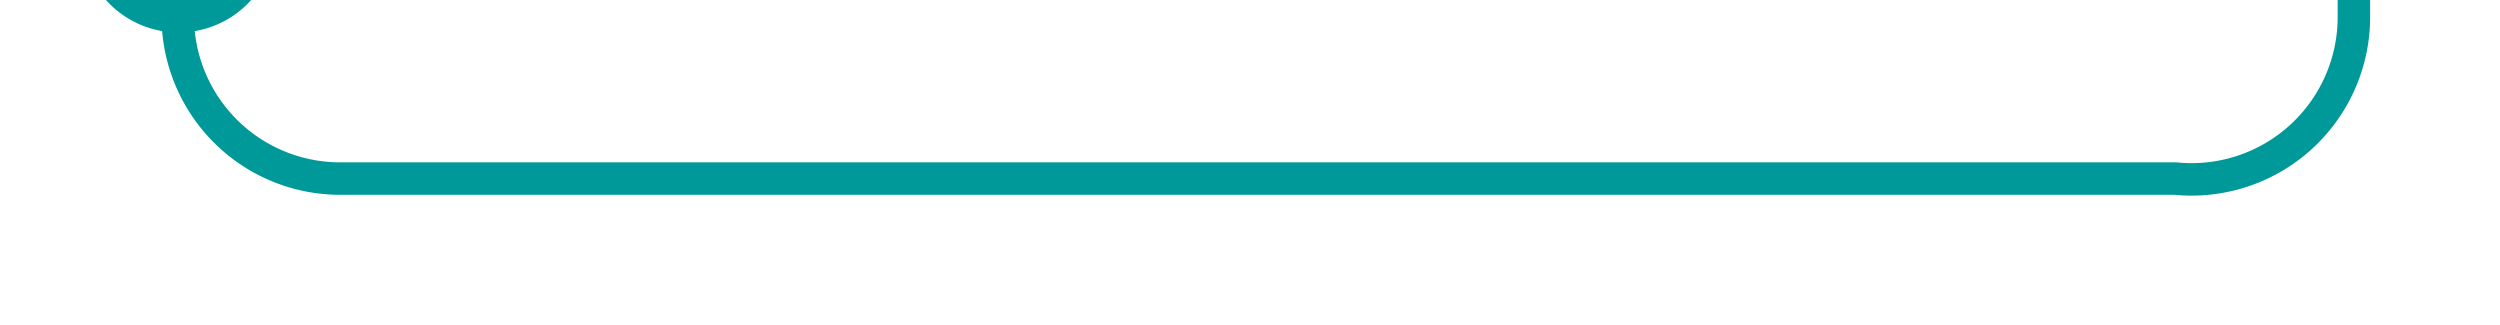 ﻿<?xml version="1.0" encoding="utf-8"?>
<svg version="1.1" xmlns:xlink="http://www.w3.org/1999/xlink" width="77px" height="10px" preserveAspectRatio="xMinYMid meet" viewBox="648 2346  77 8" xmlns="http://www.w3.org/2000/svg">
  <path d="M 653.5 2341  L 653.5 2345  A 5 5 0 0 0 658.5 2350.5 L 715 2350.5  A 5 5 0 0 0 720.5 2345.5 L 720.5 2230  " stroke-width="1" stroke="#009999" fill="none" />
  <path d="M 653.5 2340  A 3 3 0 0 0 650.5 2343 A 3 3 0 0 0 653.5 2346 A 3 3 0 0 0 656.5 2343 A 3 3 0 0 0 653.5 2340 Z M 726.8 2231  L 720.5 2225  L 714.2 2231  L 726.8 2231  Z " fill-rule="nonzero" fill="#009999" stroke="none" />
</svg>